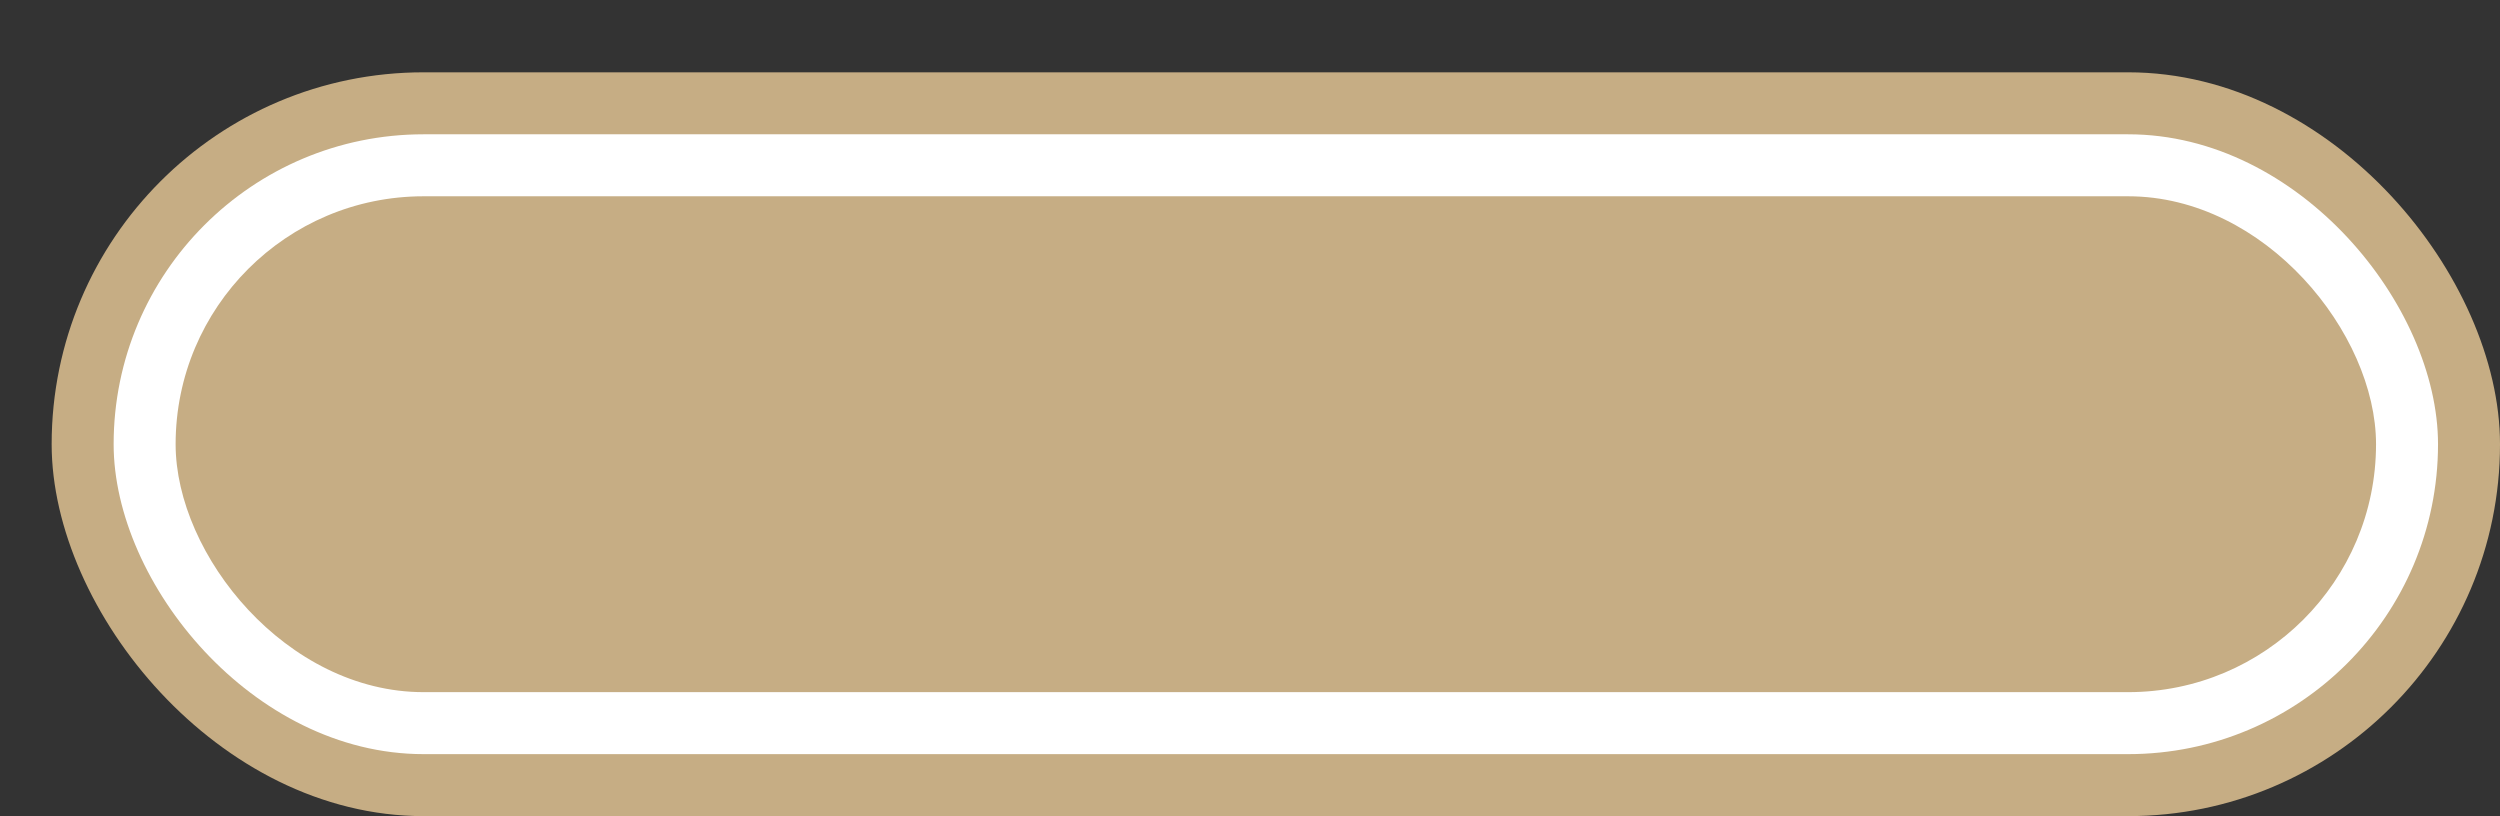 <svg xmlns='http://www.w3.org/2000/svg' width='100%' height='100%' viewBox='0 0 60.50 19.75'>
<rect x="0" y="0" width="60.50" height="19.75" fill="#333333" stroke="none"/>
<rect x='1.25' y='1.75' height='18' width='59.25' rx='9' fill='#c6ad84'/>
<rect x='2.75' y='3.25' height='15.0' width='56.25' rx='7.5' fill='white'/>
<rect x='4.25' y='4.75' height='12.0' width='53.25' rx='6.0' fill='#c6ad84'/>
</svg>
